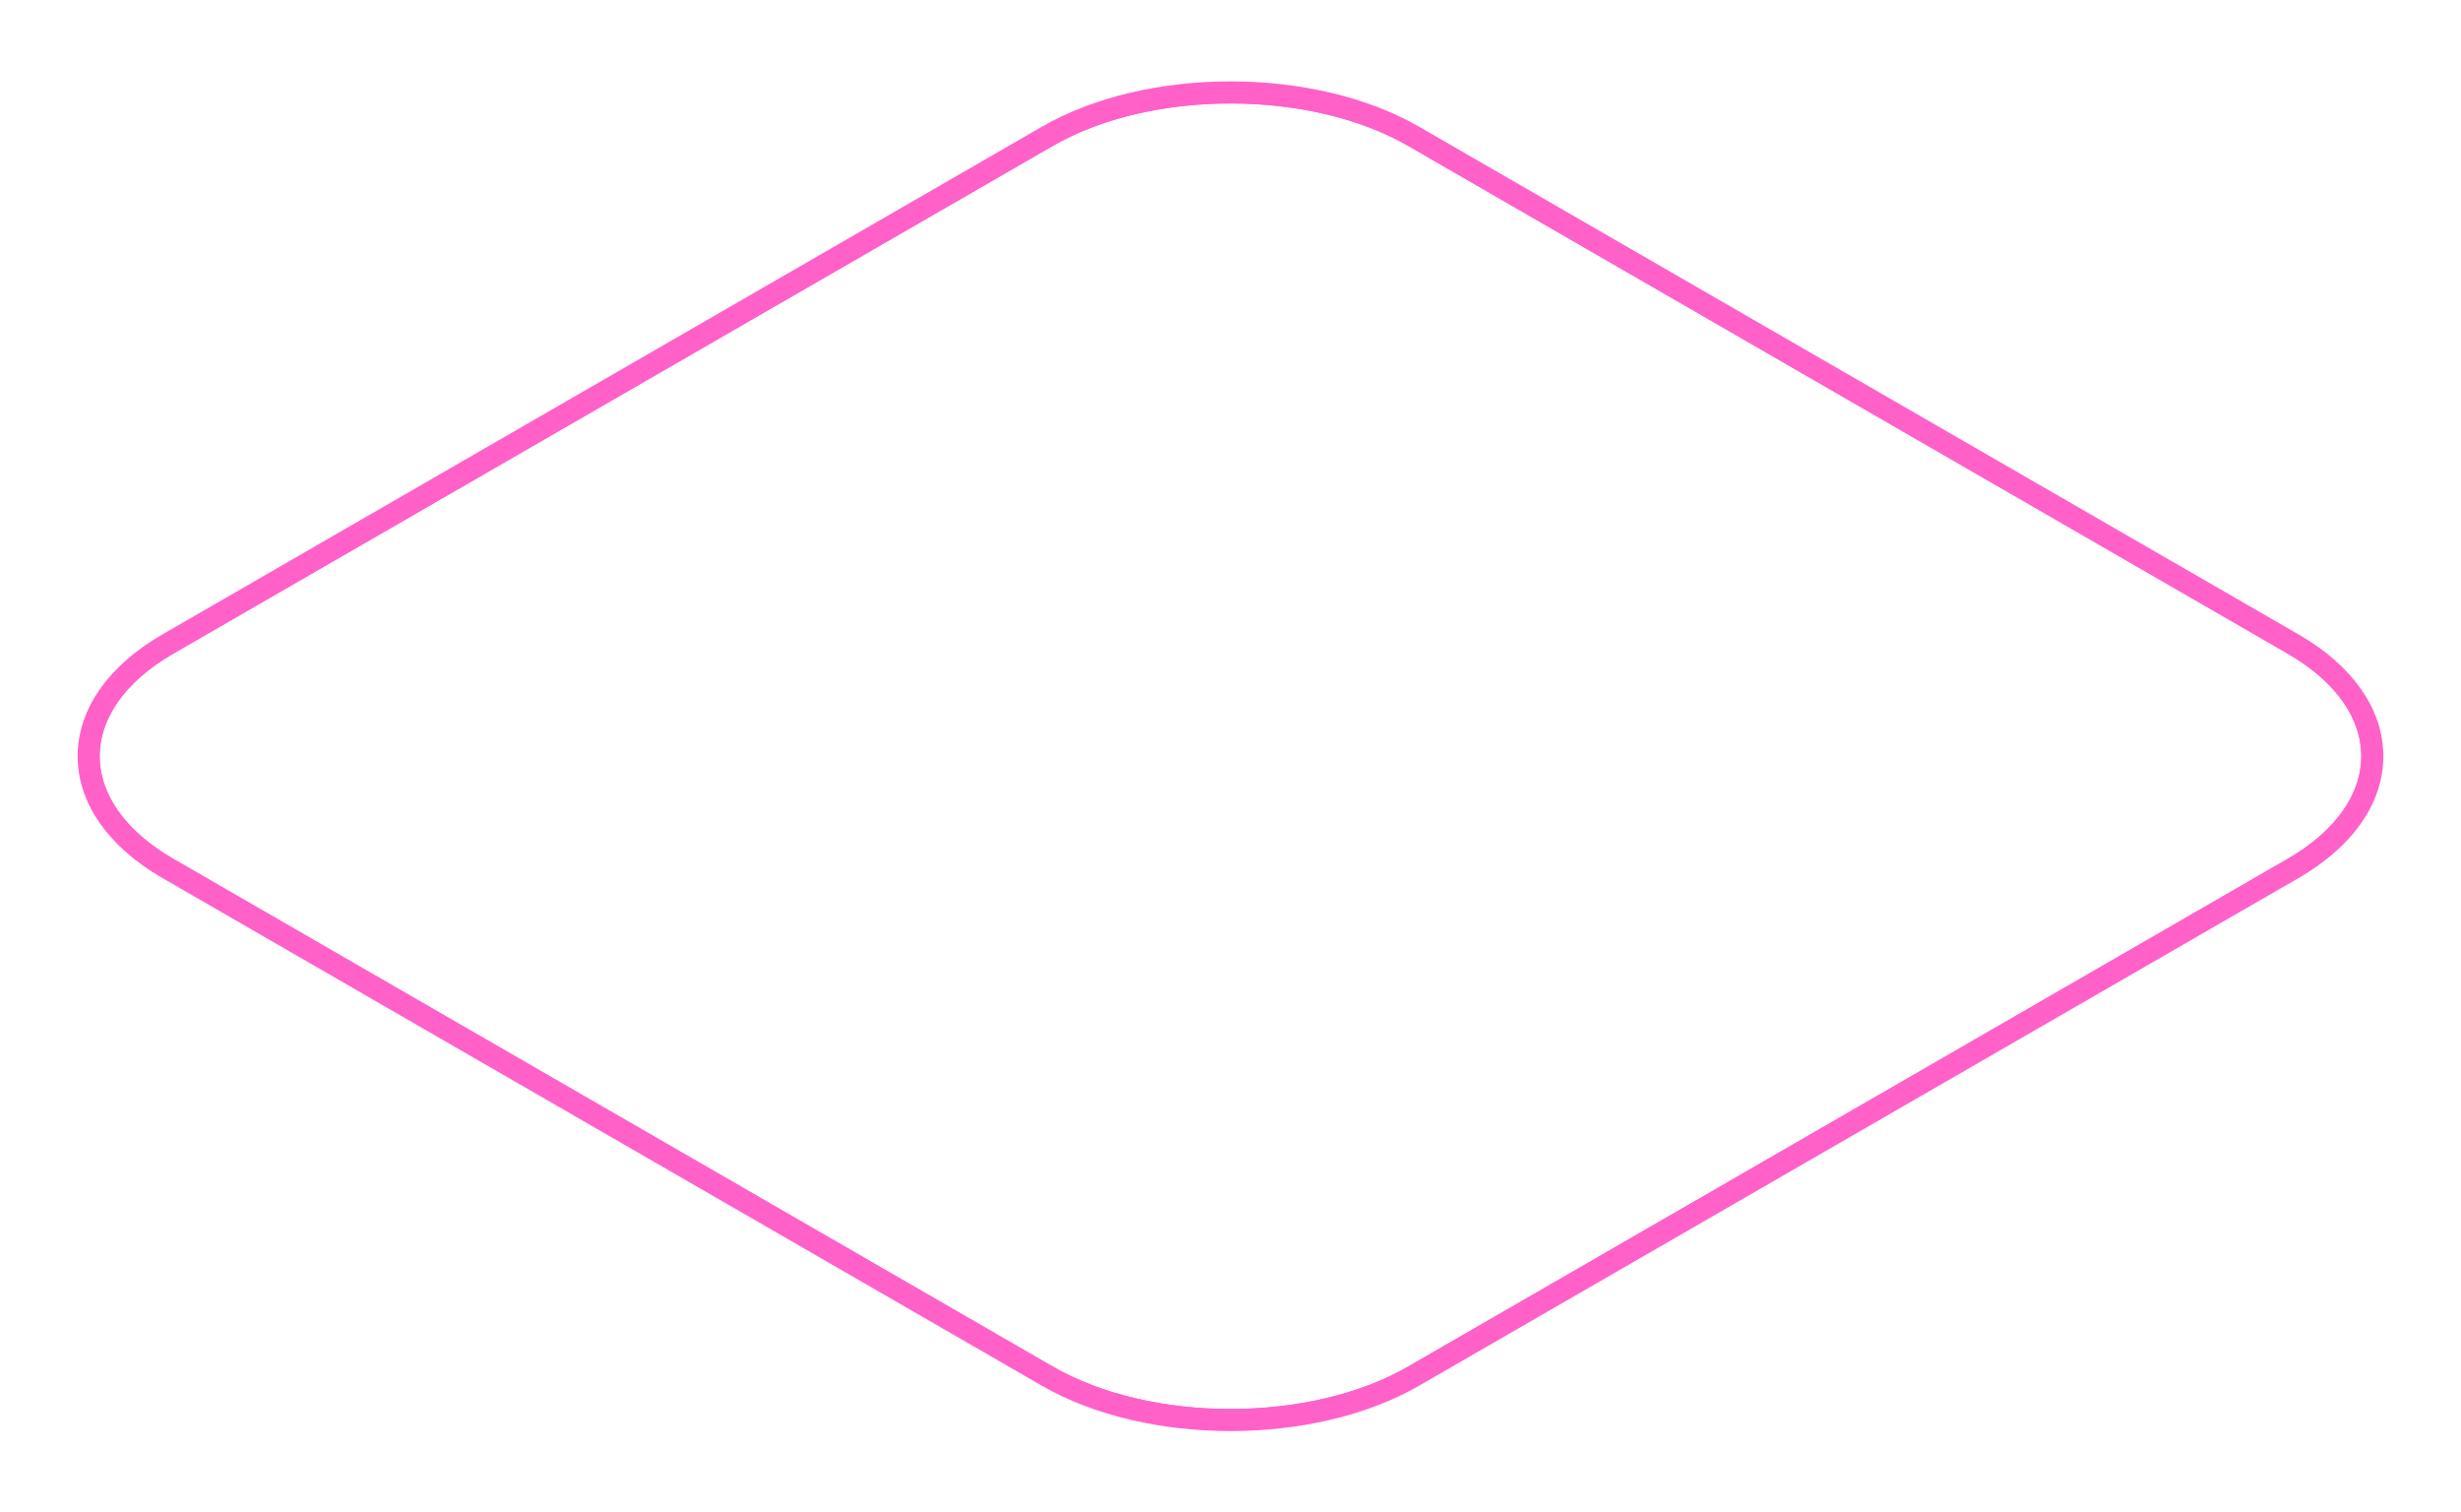 <svg width="223" height="137" viewBox="0 0 223 137" fill="none" xmlns="http://www.w3.org/2000/svg">
<path d="M95.139 12.793L15.458 58.793C10.918 61.413 8.535 64.918 8.535 68.526C8.535 72.133 10.918 75.638 15.458 78.259L95.139 124.259C99.681 126.881 105.604 128.178 111.499 128.178C117.394 128.178 123.316 126.881 127.859 124.259L207.54 78.259C212.079 75.638 214.463 72.133 214.463 68.526C214.463 64.918 212.079 61.413 207.54 58.793L127.859 12.793C123.316 10.17 117.394 8.874 111.499 8.874C105.604 8.874 99.681 10.17 95.139 12.793Z" stroke="#FF61C9"/>
<g filter="url(#filter0_f_629_4394)">
<path d="M94.889 12.36L15.208 58.36C10.577 61.033 8.035 64.677 8.035 68.526C8.035 72.375 10.577 76.019 15.208 78.692L94.889 124.692C99.525 127.368 105.539 128.678 111.499 128.678C117.458 128.678 123.472 127.368 128.109 124.692L207.79 78.692C212.42 76.019 214.963 72.375 214.963 68.526C214.963 64.677 212.42 61.033 207.79 58.36L128.109 12.36C123.472 9.683 117.458 8.374 111.499 8.374C105.539 8.374 99.525 9.683 94.889 12.36Z" stroke="#FF61C9" stroke-width="2"/>
</g>
<defs>
<filter id="filter0_f_629_4394" x="0.035" y="0.374" width="222.927" height="136.305" filterUnits="userSpaceOnUse" color-interpolation-filters="sRGB">
<feFlood flood-opacity="0" result="BackgroundImageFix"/>
<feBlend mode="normal" in="SourceGraphic" in2="BackgroundImageFix" result="shape"/>
<feGaussianBlur stdDeviation="3.5" result="effect1_foregroundBlur_629_4394"/>
</filter>
</defs>
</svg>
